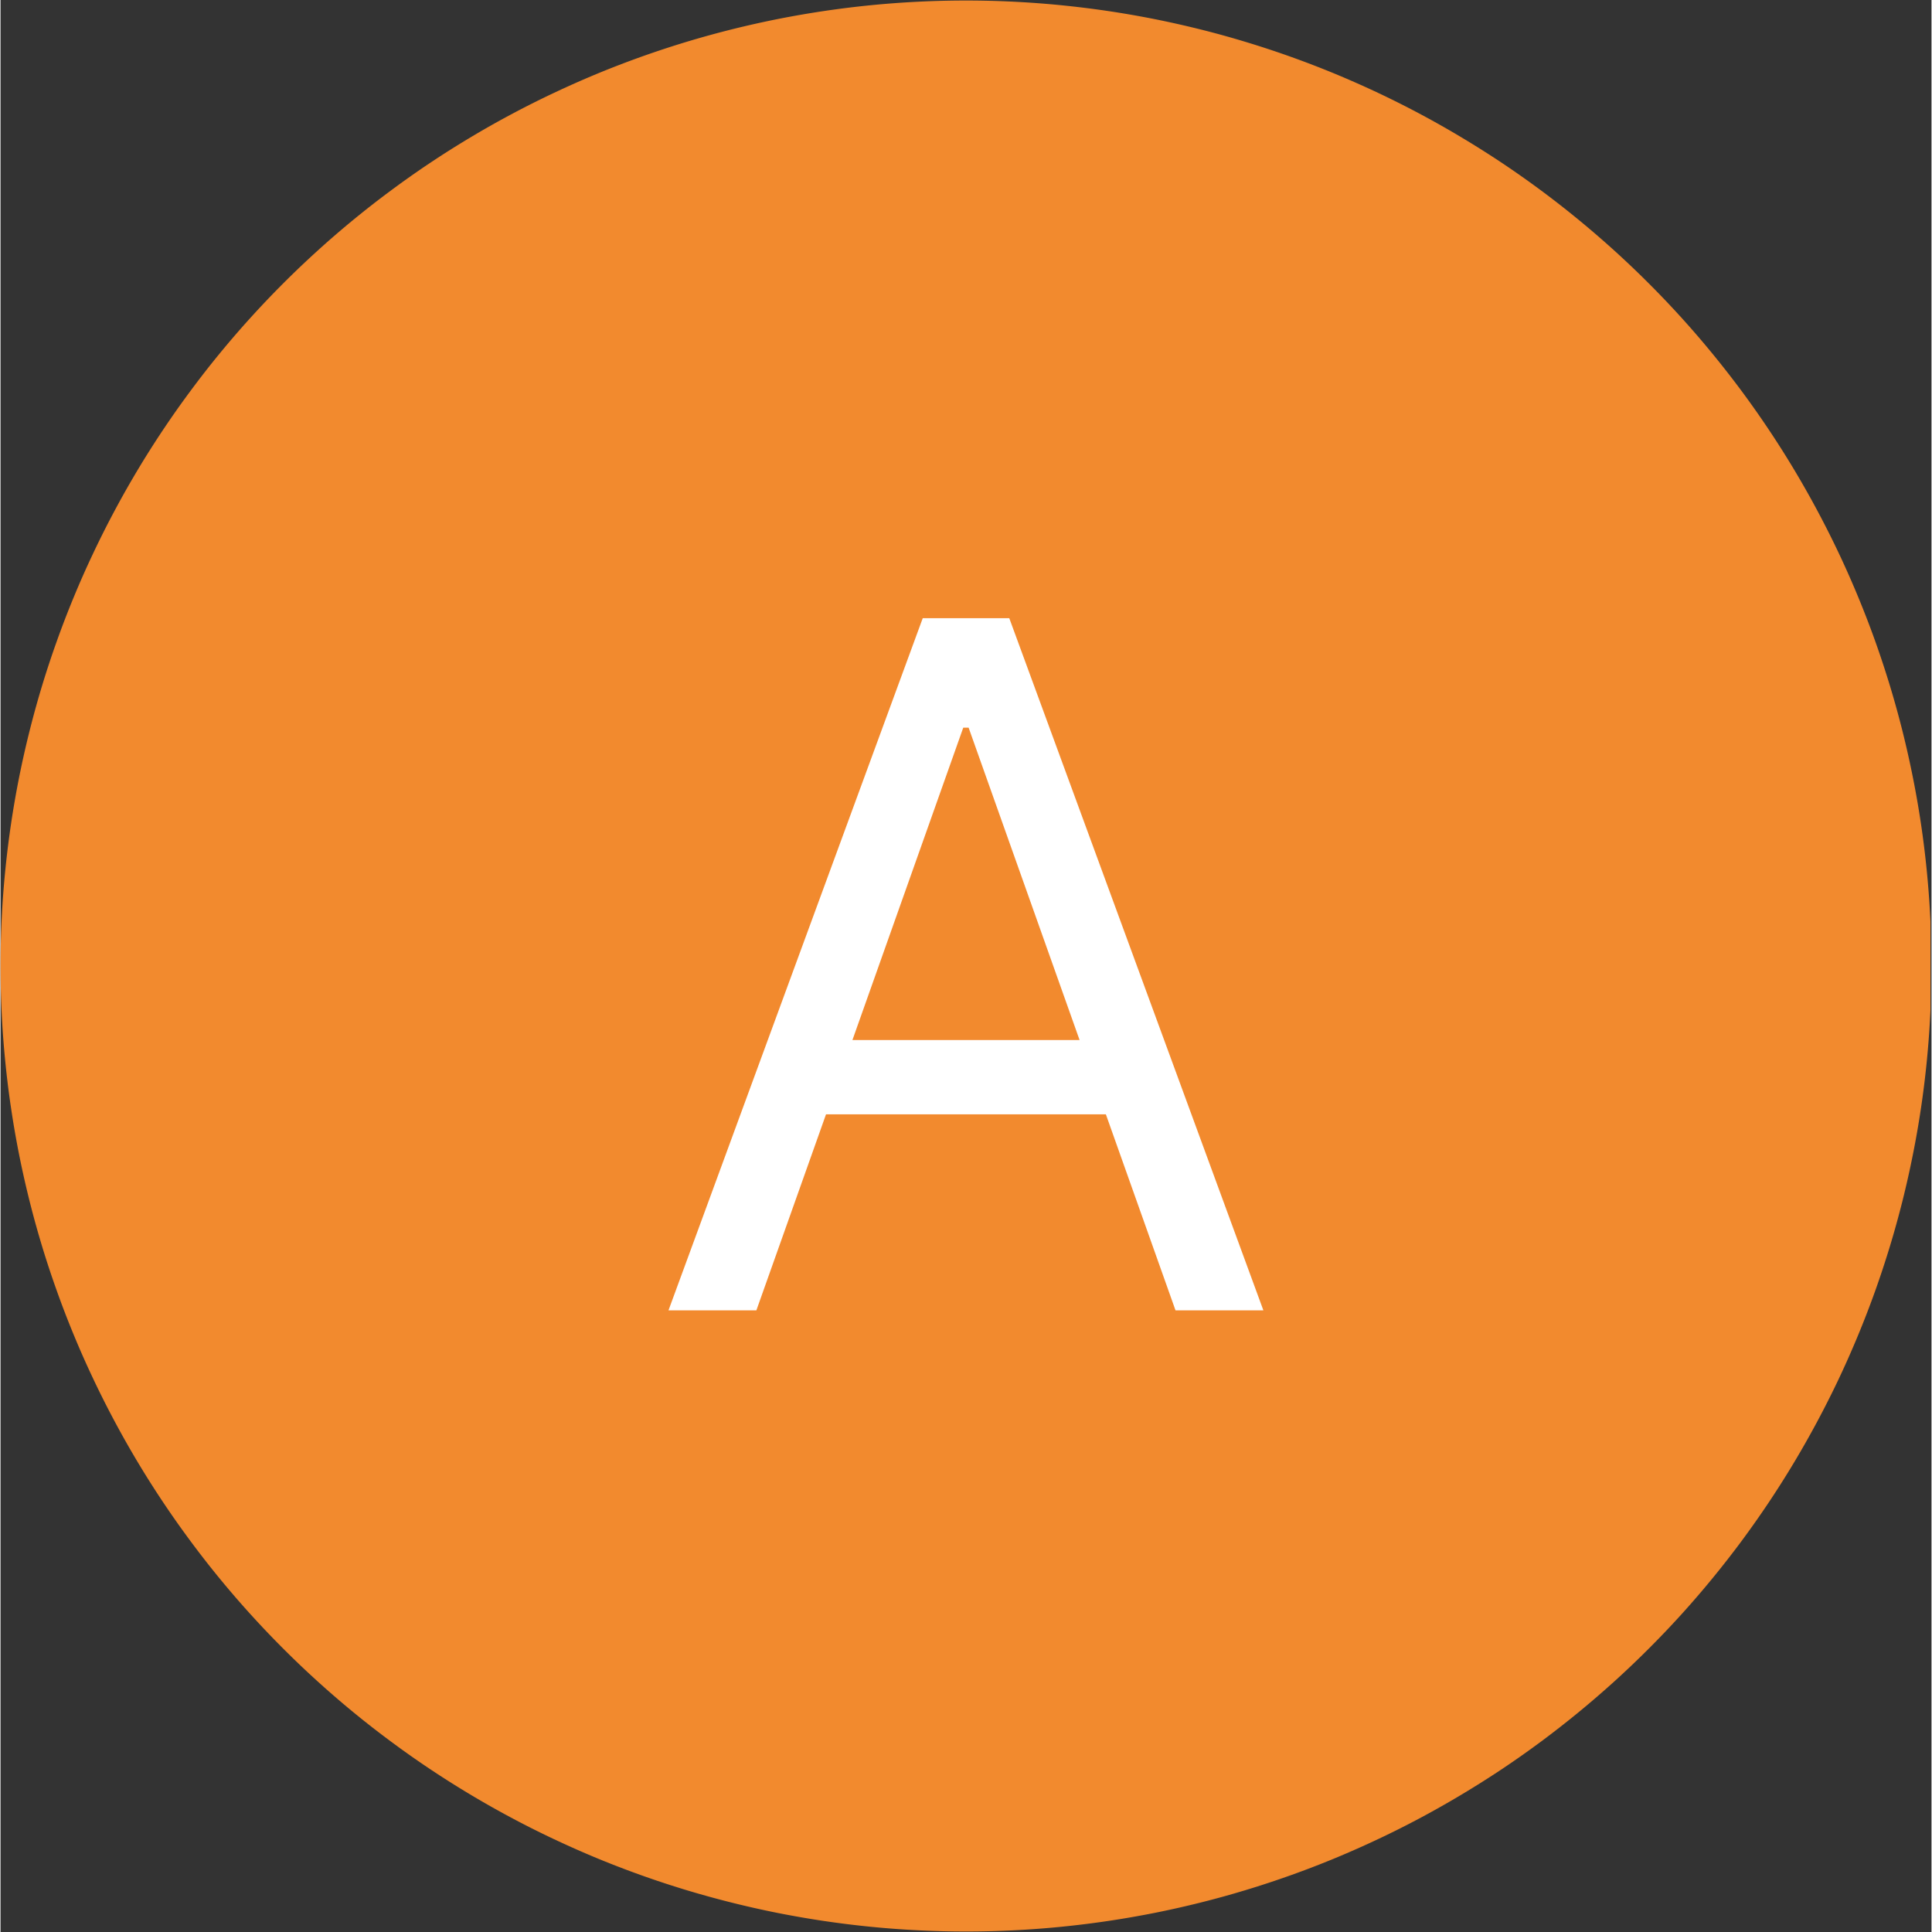 <svg xmlns="http://www.w3.org/2000/svg" width="300" viewBox="0 0 224.88 225" height="300" version="1.0"><rect x="0" y="0" width="224.88" height="225" fill="#333333" stroke="none"/><defs><clipPath id="a"><path d="M0 .059h224.762v224.879H0zm0 0"/></clipPath></defs><g clip-path="url(#a)"><path fill="#f28a2e" d="M224.879 112.5c0 1.84-.043 3.68-.133 5.516-.094 1.84-.226 3.675-.406 5.504a111.357 111.357 0 0 1-1.621 10.918 115.12 115.12 0 0 1-1.207 5.382c-.45 1.785-.938 3.559-1.473 5.32a115.7 115.7 0 0 1-1.73 5.239 113.856 113.856 0 0 1-4.223 10.195 114.019 114.019 0 0 1-5.203 9.73 111.545 111.545 0 0 1-2.953 4.665 114.062 114.062 0 0 1-3.176 4.511 114.097 114.097 0 0 1-7 8.532 111.41 111.41 0 0 1-3.809 3.996c-1.3 1.3-2.632 2.57-3.996 3.804a113.87 113.87 0 0 1-8.527 7 115.854 115.854 0 0 1-4.512 3.18 115.649 115.649 0 0 1-9.465 5.672 111.773 111.773 0 0 1-4.93 2.48 118.614 118.614 0 0 1-5.046 2.239 112.665 112.665 0 0 1-10.39 3.715 108.07 108.07 0 0 1-5.317 1.472c-1.785.446-3.582.852-5.387 1.211-1.805.356-3.617.672-5.438.942a112.042 112.042 0 0 1-10.98 1.082c-1.836.09-3.676.136-5.516.136a113.152 113.152 0 0 1-11.023-.543c-1.832-.18-3.656-.406-5.477-.675-1.82-.27-3.632-.586-5.437-.942a114.045 114.045 0 0 1-10.703-2.683 112.666 112.666 0 0 1-10.39-3.715 116.31 116.31 0 0 1-5.044-2.238 109.654 109.654 0 0 1-4.93-2.48 112.827 112.827 0 0 1-9.465-5.672 110.198 110.198 0 0 1-4.511-3.18 111.004 111.004 0 0 1-8.531-7 111.3 111.3 0 0 1-3.996-3.805c-1.301-1.301-2.57-2.633-3.805-3.996a111 111 0 0 1-7-8.532 111.544 111.544 0 0 1-8.852-13.977 109.655 109.655 0 0 1-2.48-4.929 107.653 107.653 0 0 1-2.238-5.047c-.704-1.699-1.368-3.414-1.985-5.148-.62-1.73-1.199-3.477-1.734-5.238a114.012 114.012 0 0 1-2.68-10.703A111.33 111.33 0 0 1 1.22 129c-.274-1.82-.496-3.648-.676-5.48A112.87 112.87 0 0 1 0 112.5a112.87 112.87 0 0 1 2.16-21.938A114.012 114.012 0 0 1 4.84 79.86a111.053 111.053 0 0 1 1.734-5.238c.617-1.734 1.281-3.45 1.985-5.148.703-1.703 1.449-3.383 2.238-5.047a109.655 109.655 0 0 1 2.48-4.93A111.544 111.544 0 0 1 22.13 45.52a111 111 0 0 1 7-8.531 111.301 111.301 0 0 1 3.805-3.996 111.3 111.3 0 0 1 3.996-3.804 111.004 111.004 0 0 1 8.531-7 110.198 110.198 0 0 1 9.172-6.13c1.578-.949 3.18-1.855 4.804-2.722a109.654 109.654 0 0 1 4.93-2.48 116.31 116.31 0 0 1 5.043-2.239A112.666 112.666 0 0 1 85.12 3.43c1.782-.445 3.58-.85 5.384-1.21 1.805-.356 3.617-.672 5.437-.942a112.042 112.042 0 0 1 10.98-1.082c1.84-.09 3.68-.136 5.52-.136a112.87 112.87 0 0 1 21.934 2.16c1.805.36 3.602.765 5.387 1.21 1.785.446 3.558.938 5.316 1.473a112.665 112.665 0 0 1 10.39 3.715c1.7.707 3.384 1.453 5.048 2.238a111.773 111.773 0 0 1 9.73 5.204c1.578.945 3.133 1.93 4.664 2.949a115.854 115.854 0 0 1 4.512 3.18 113.87 113.87 0 0 1 8.527 7 111.301 111.301 0 0 1 3.996 3.804 110.897 110.897 0 0 1 7.41 8.176c1.168 1.422 2.301 2.875 3.399 4.352a114.062 114.062 0 0 1 3.176 4.511 111.545 111.545 0 0 1 5.672 9.465 114.019 114.019 0 0 1 2.484 4.93 113.856 113.856 0 0 1 4.223 10.195 115.7 115.7 0 0 1 1.73 5.238 114.056 114.056 0 0 1 1.473 5.32 115.12 115.12 0 0 1 1.207 5.383 111.357 111.357 0 0 1 1.62 10.918c.18 1.829.313 3.665.407 5.504.09 1.836.133 3.676.133 5.516zm0 0"/></g><path d="M88.026 152.604H77.792l29.61-80.61h10.078l29.593 80.61H136.84l-8.11-22.829H96.137zm11.188-31.485h26.453l-12.922-36.375h-.625zm0 0" fill="#fff"/></svg>
